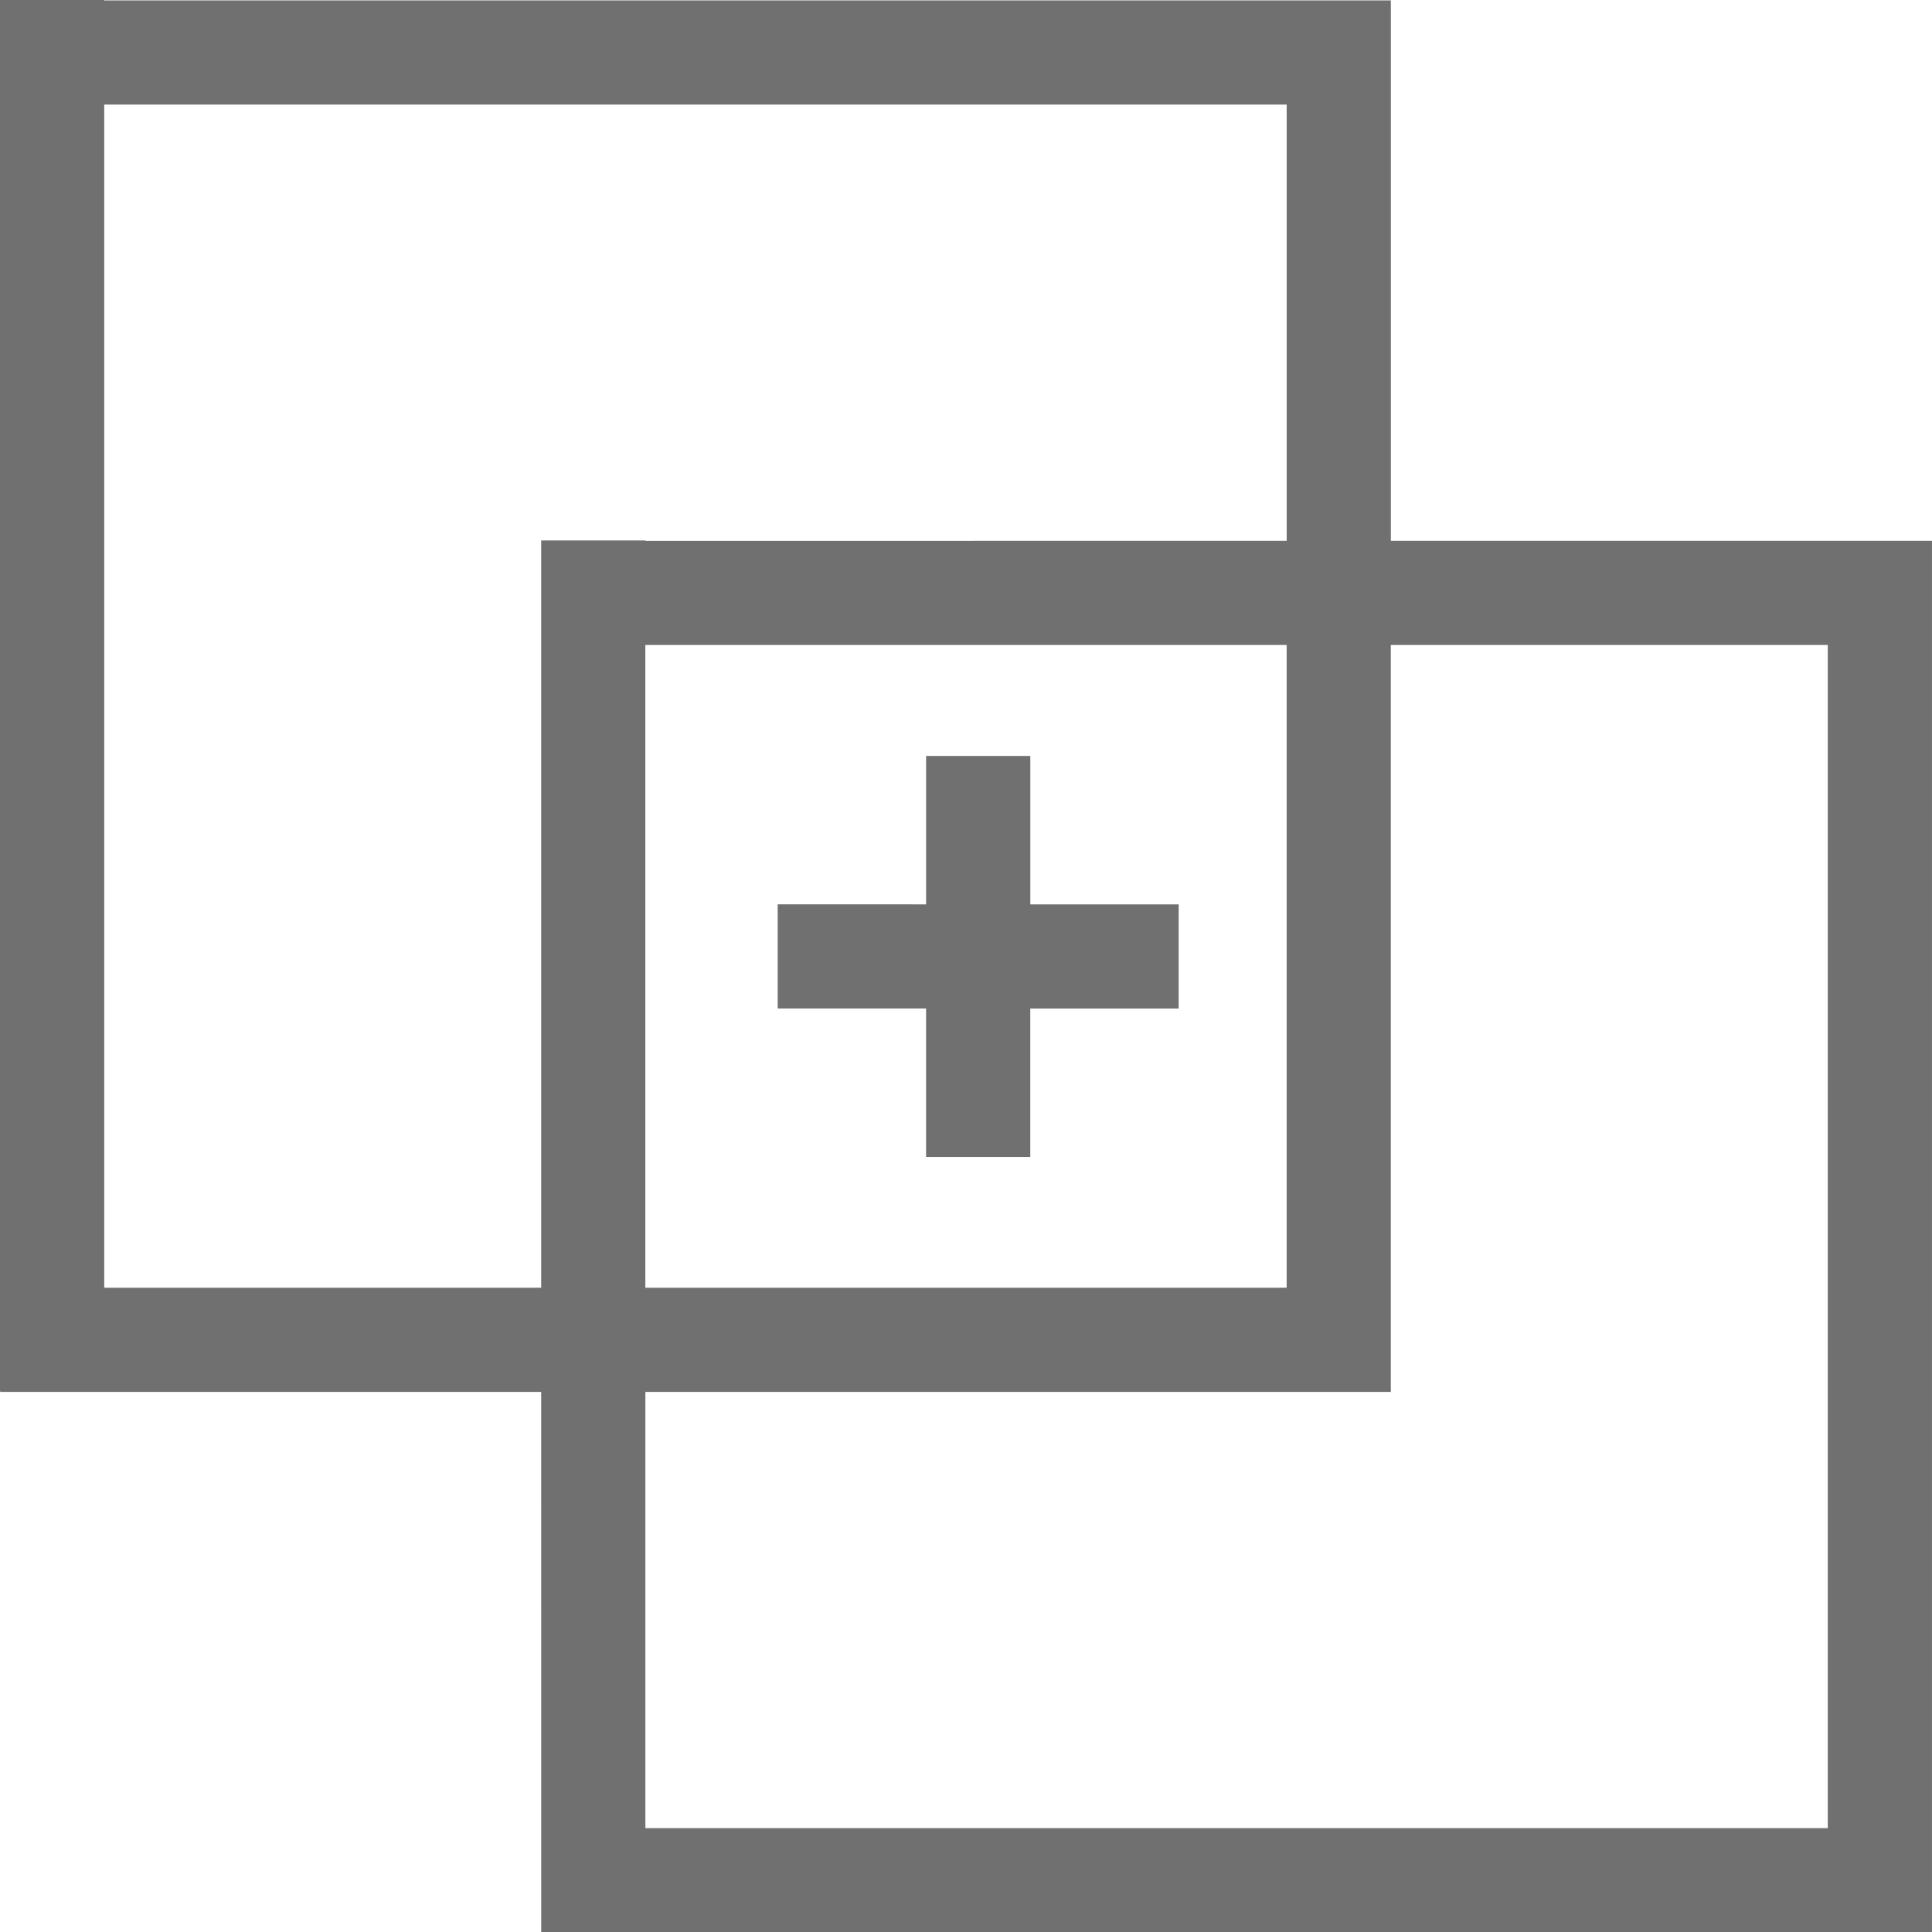 <svg data-name="Group 114" xmlns="http://www.w3.org/2000/svg" width="140.901" height="140.922"><path data-name="Path 116" d="M39.468 101.511H.03v-.032H0V0h7.6v.03h93.835v39.411H140.9v101.482H39.5v-.028h-.03zm7.6 0v31.814H133.3V47.038h-31.868v54.473H47.065zm46.77-62.07V7.627H7.6v86.287h31.868v-54.5h7.6v.031zM47.065 93.914h46.77V47.038h-46.77zm20.476-27.959V55.133h7.6v10.822H85.96v7.6H75.138v10.821h-7.6V73.552H56.717v-7.6z" fill="#707070" fill-rule="evenodd"/></svg>